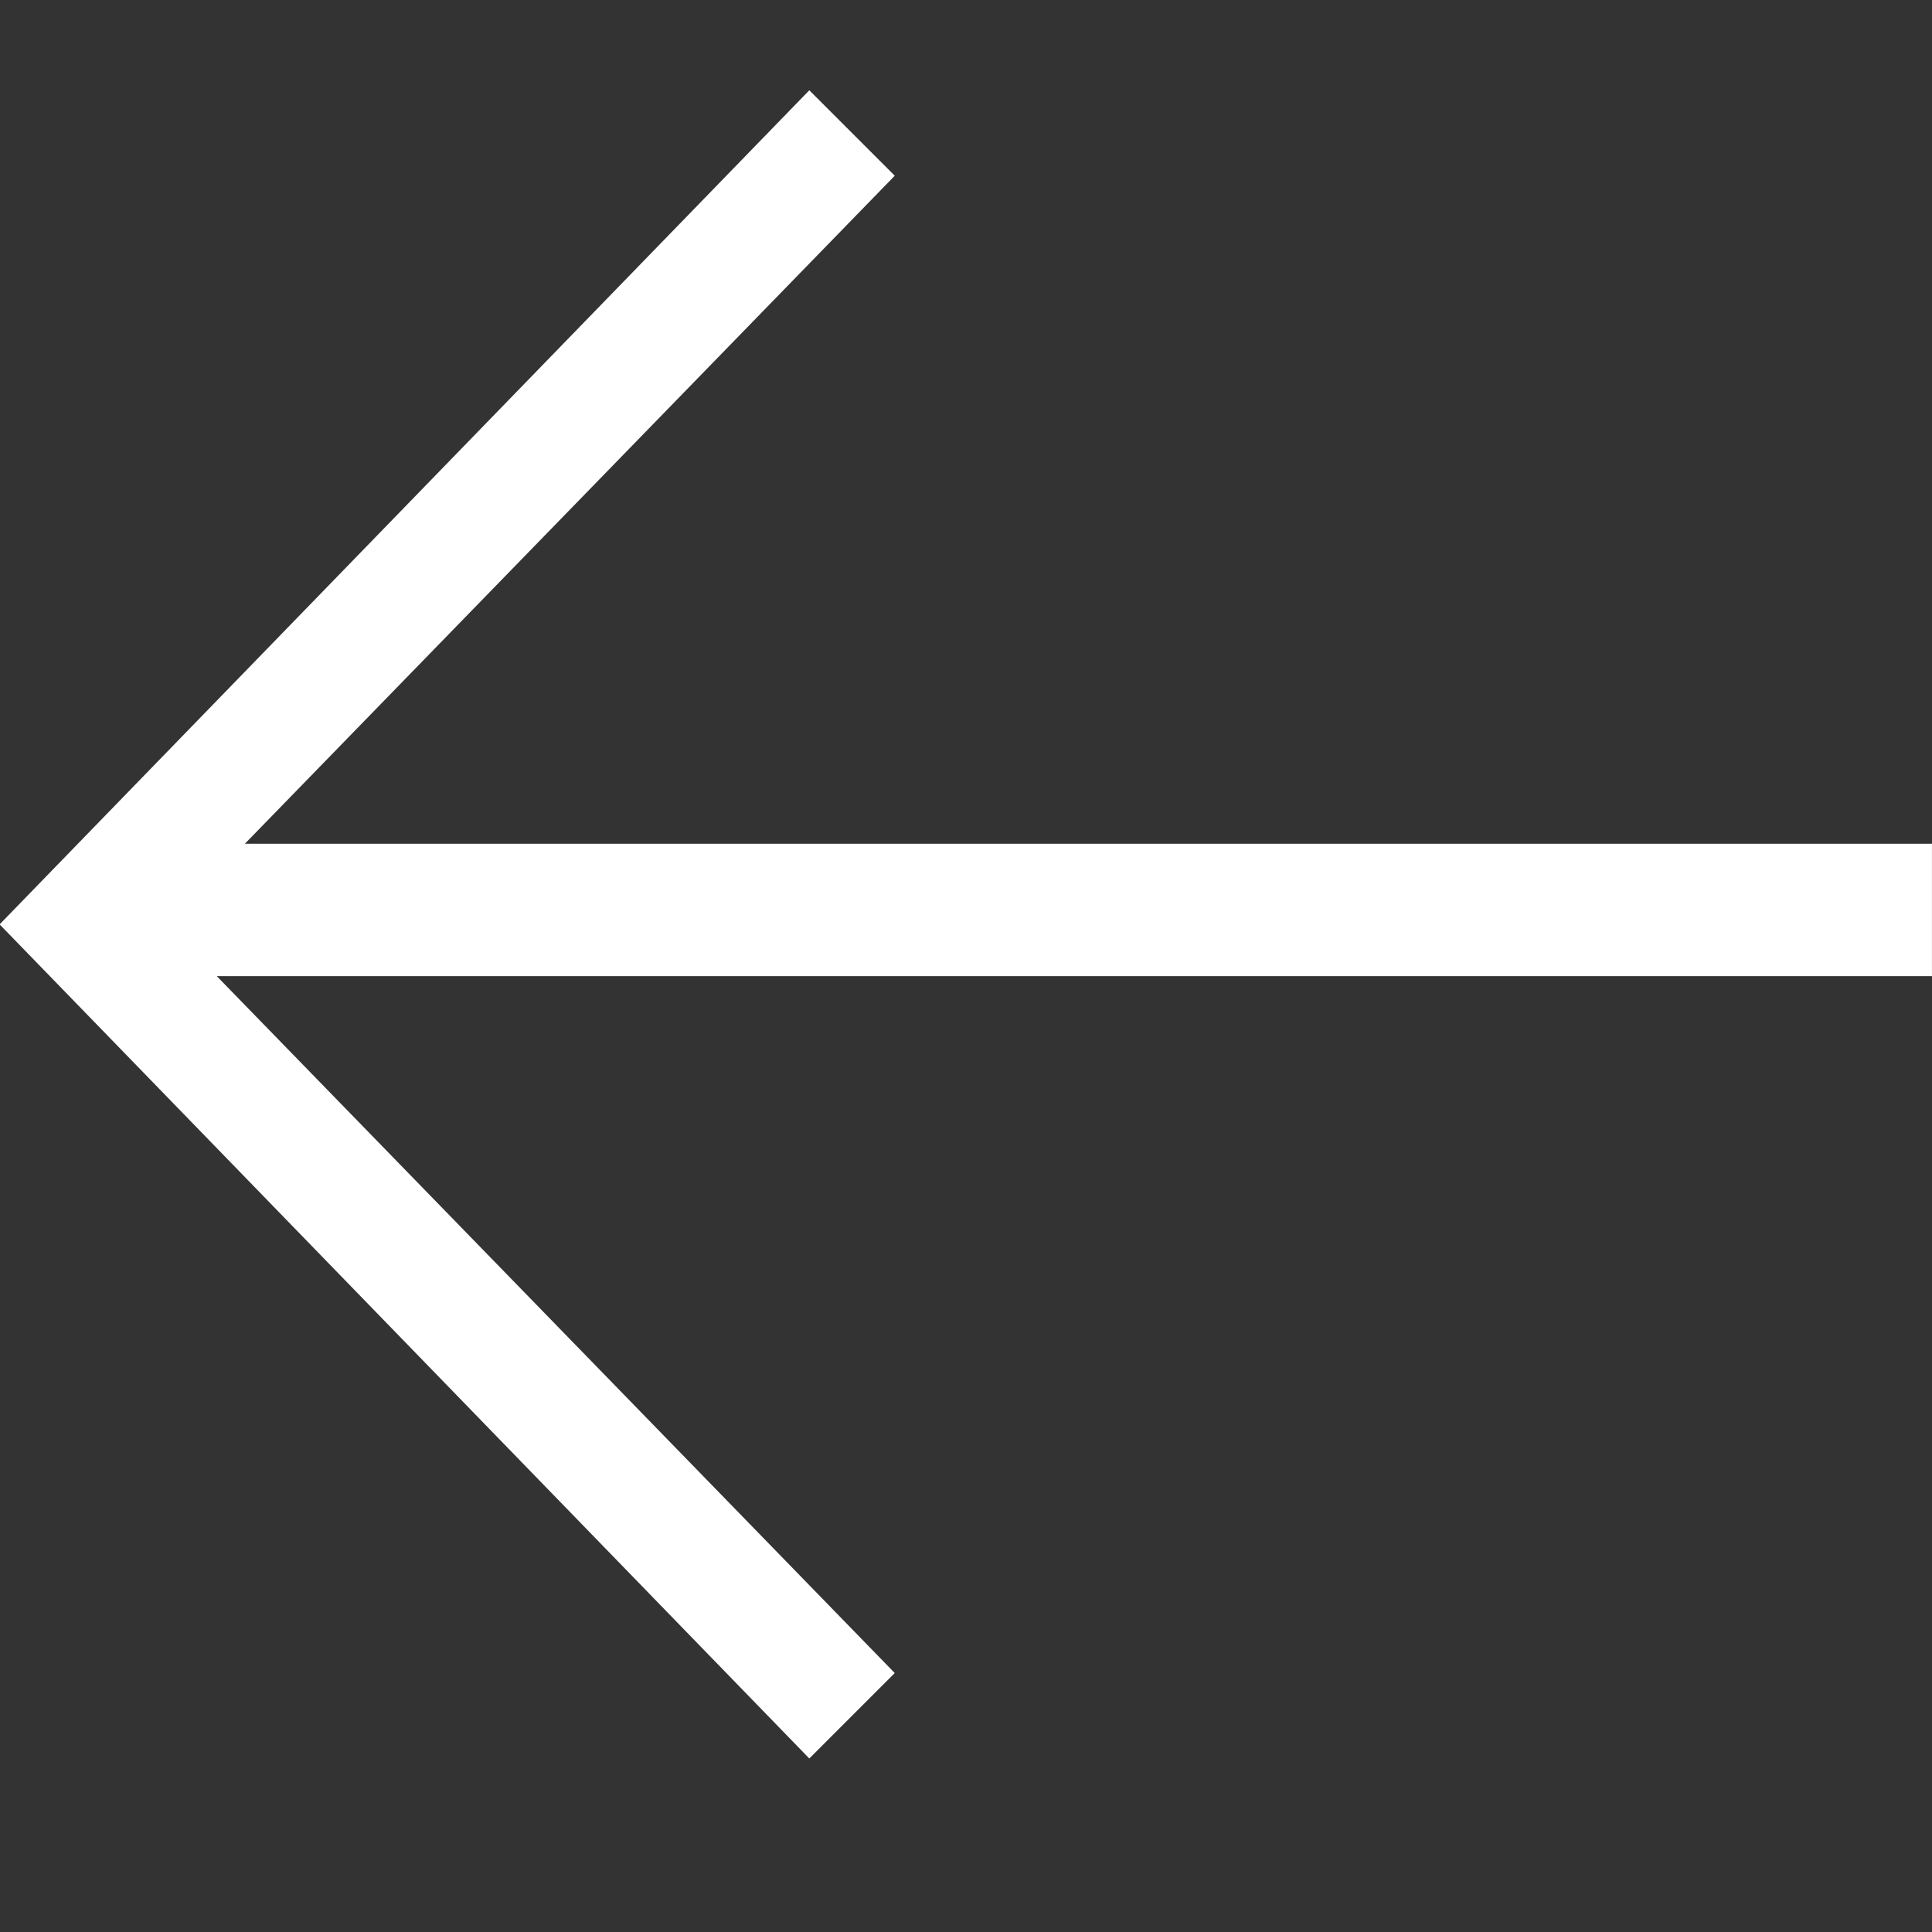 <?xml version="1.0" encoding="UTF-8" standalone="no" ?>
<!DOCTYPE svg PUBLIC "-//W3C//DTD SVG 1.1//EN"
  "http://www.w3.org/Graphics/SVG/1.1/DTD/svg11.dtd">
<svg
  width="100%"
  height="100%"
  viewBox="0 0 50 50"
  version="1.1"
  xmlns="http://www.w3.org/2000/svg"
  xmlns:xlink="http://www.w3.org/1999/xlink"
  xml:space="preserve"
  xmlns:serif="http://www.serif.com/"
  style="fill-rule:evenodd;clip-rule:evenodd;stroke-linejoin:round;stroke-miterlimit:2;"
>
     <rect x="0" y="0" width="50" height="50" fill="#333333" stroke="none"/>
     <style>
    #down {
        fill:white;
    }
    </style>
    <g id="down" transform="matrix(-1.053,0,0,1.053,51.824,-2.402)">
        <path
      d="M43.197,23.018L27.225,6.6L29.325,4.5L49.225,25L29.325,45.5L27.225,43.4L43.888,26.272L1.733,26.272L1.733,23.018L43.197,23.018Z"
      style="fill-rule:nonzero;"
    />
    </g>
</svg>
